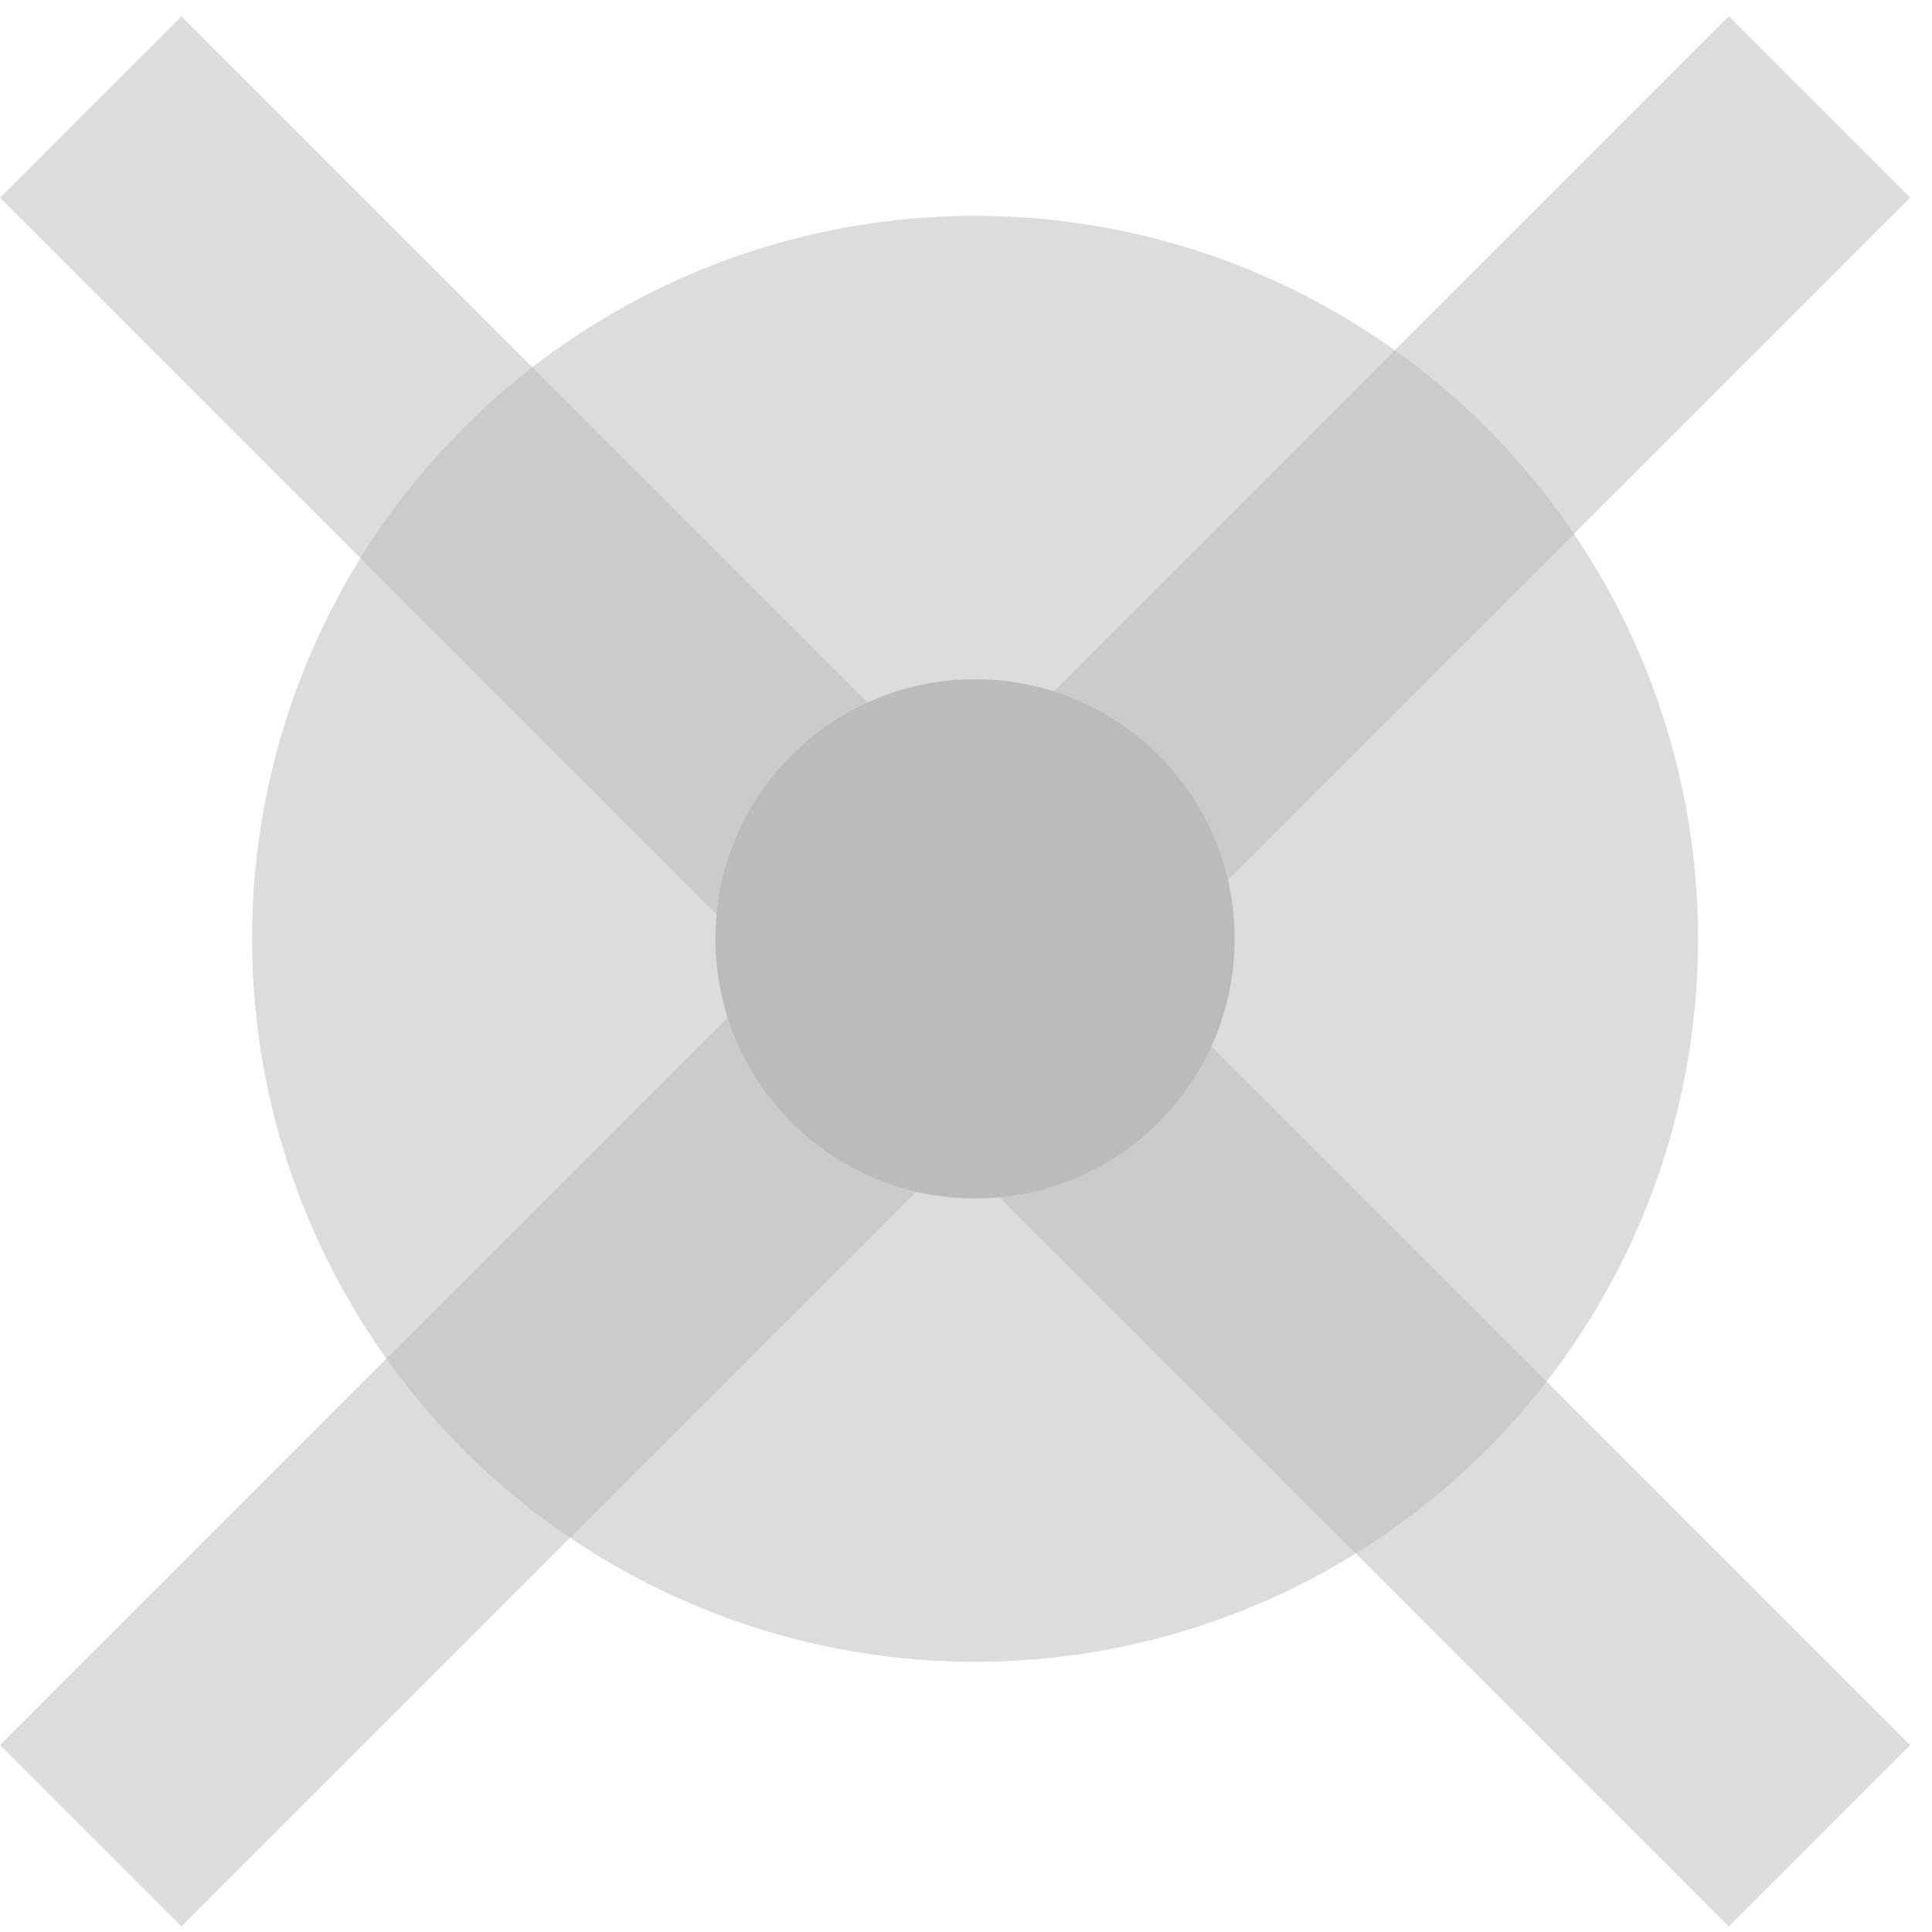 <?xml version="1.0" encoding="utf-8"?>
<!-- Generator: Adobe Illustrator 26.5.0, SVG Export Plug-In . SVG Version: 6.00 Build 0)  -->
<svg version="1.1" id="Layer_1" xmlns="http://www.w3.org/2000/svg" xmlns:xlink="http://www.w3.org/1999/xlink" x="0px" y="0px"
	 viewBox="0 0 128 128" style="enable-background:new 0 0 128 128;" xml:space="preserve">
<style type="text/css">
	.st0{opacity:0.5;fill:#bbbbbb;enable-background:new    ;}
	.st1{fill:#bbbbbb;}
</style>
<g transform="translate(-4976 -1645)">
	<circle class="st0" cx="5040.6" cy="1707.2" r="47.9"/>
	
		<rect x="5031.5" y="1628" transform="matrix(0.707 -0.707 0.707 0.707 267.737 4064.373)" class="st0" width="17" height="162"/>
	
		<rect x="4959" y="1700.5" transform="matrix(0.707 -0.707 0.707 0.707 267.736 4064.372)" class="st0" width="162" height="17"/>
	<circle class="st1" cx="5040.6" cy="1707.2" r="17.2"/>
</g>
</svg>
